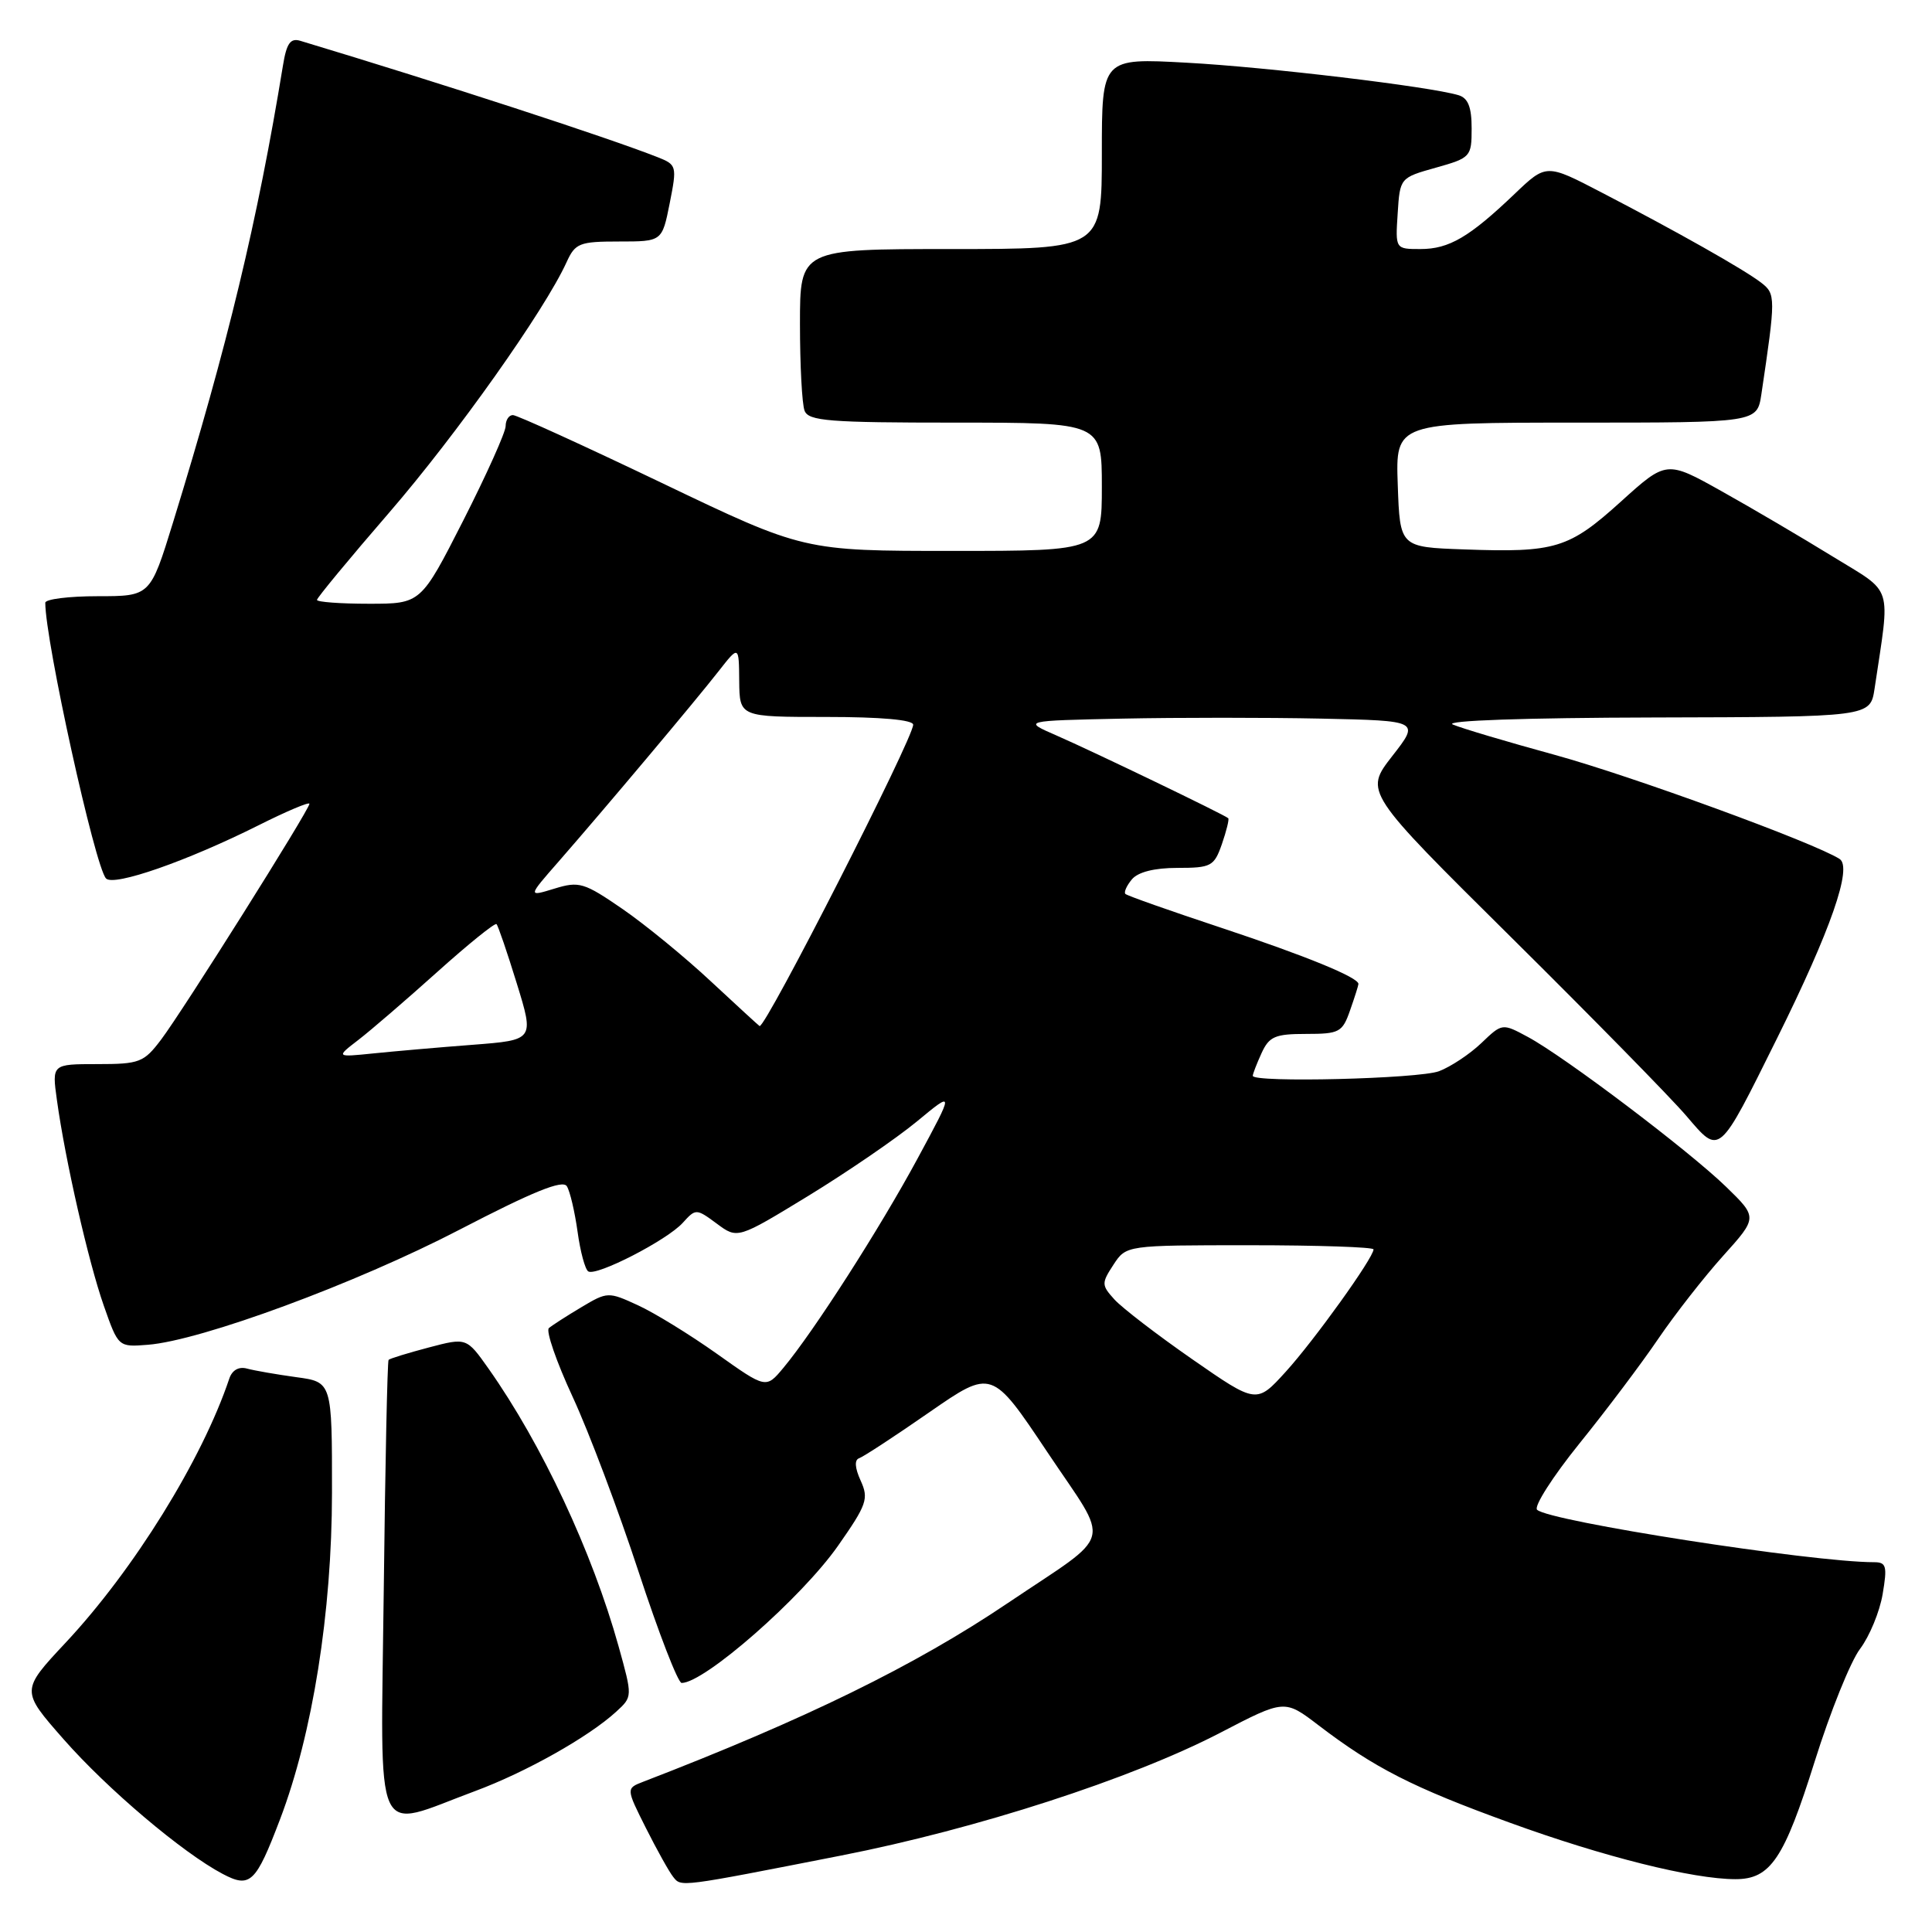 <?xml version="1.0" encoding="UTF-8" standalone="no"?>
<!DOCTYPE svg PUBLIC "-//W3C//DTD SVG 1.1//EN" "http://www.w3.org/Graphics/SVG/1.1/DTD/svg11.dtd" >
<svg xmlns="http://www.w3.org/2000/svg" xmlns:xlink="http://www.w3.org/1999/xlink" version="1.1" viewBox="0 0 256 256">
 <g >
 <path fill="currentColor"
d=" M 37.11 241.06 C 41.42 229.74 43.98 213.63 43.99 197.81 C 44.00 183.12 44.00 183.12 39.25 182.48 C 36.64 182.12 33.71 181.61 32.75 181.35 C 31.65 181.04 30.76 181.54 30.38 182.68 C 26.78 193.41 17.73 208.01 8.70 217.66 C 2.76 224.01 2.76 224.01 8.41 230.44 C 14.21 237.05 24.19 245.50 29.50 248.30 C 33.15 250.23 33.89 249.52 37.11 241.06 Z  M 111.50 245.86 C 129.40 242.35 149.96 235.69 161.69 229.60 C 170.21 225.17 170.21 225.17 174.70 228.60 C 182.12 234.26 187.17 236.84 200.07 241.52 C 212.46 246.03 224.34 249.00 229.96 249.00 C 234.60 249.00 236.40 246.32 240.46 233.39 C 242.51 226.85 245.21 220.14 246.47 218.48 C 247.72 216.82 249.07 213.56 249.46 211.23 C 250.09 207.53 249.95 207.00 248.33 207.00 C 240.08 207.00 205.25 201.58 203.67 200.05 C 203.22 199.61 205.75 195.65 209.30 191.25 C 212.85 186.86 217.55 180.61 219.74 177.38 C 221.94 174.15 225.80 169.21 228.32 166.41 C 232.90 161.32 232.90 161.32 228.70 157.24 C 223.76 152.45 207.33 140.03 202.45 137.40 C 199.05 135.57 199.05 135.57 196.28 138.22 C 194.75 139.68 192.23 141.35 190.68 141.94 C 188.00 142.95 166.00 143.49 166.00 142.55 C 166.00 142.30 166.52 140.95 167.16 139.55 C 168.17 137.34 168.95 137.00 173.06 137.00 C 177.48 137.00 177.88 136.79 178.90 133.85 C 179.51 132.12 180.00 130.56 180.00 130.38 C 180.00 129.51 173.03 126.66 161.86 122.95 C 155.07 120.70 149.34 118.68 149.12 118.45 C 148.90 118.23 149.28 117.36 149.98 116.52 C 150.79 115.55 152.96 115.00 156.02 115.00 C 160.49 115.00 160.88 114.79 161.91 111.84 C 162.51 110.10 162.89 108.56 162.75 108.42 C 162.32 107.99 144.73 99.52 140.00 97.46 C 135.50 95.50 135.50 95.50 148.75 95.22 C 156.04 95.07 167.88 95.07 175.07 95.22 C 188.14 95.50 188.14 95.50 184.46 100.21 C 180.79 104.93 180.79 104.93 200.25 124.21 C 210.96 134.82 221.39 145.45 223.43 147.84 C 227.94 153.10 227.63 153.37 235.51 137.50 C 242.58 123.24 245.48 114.93 243.76 113.82 C 240.40 111.66 216.20 102.82 206.00 100.02 C 199.68 98.29 193.60 96.48 192.50 96.00 C 191.30 95.48 202.03 95.11 219.16 95.07 C 247.82 95.00 247.82 95.00 248.39 91.25 C 250.49 77.17 250.99 78.75 242.84 73.74 C 238.80 71.25 232.20 67.37 228.16 65.11 C 220.82 61.00 220.82 61.00 214.76 66.48 C 207.89 72.69 206.10 73.24 194.00 72.80 C 185.50 72.50 185.50 72.50 185.21 64.25 C 184.92 56.00 184.92 56.00 208.87 56.00 C 232.82 56.00 232.82 56.00 233.39 52.25 C 235.30 39.42 235.30 38.95 233.37 37.46 C 231.12 35.72 222.16 30.66 212.19 25.49 C 204.89 21.69 204.89 21.69 200.69 25.70 C 194.70 31.42 192.01 33.00 188.22 33.00 C 184.89 33.00 184.89 33.00 185.20 28.28 C 185.50 23.57 185.51 23.55 190.25 22.22 C 194.87 20.92 195.00 20.78 195.00 17.01 C 195.00 14.19 194.53 12.99 193.25 12.61 C 189.40 11.46 167.85 8.88 157.25 8.31 C 146.00 7.69 146.00 7.69 146.00 20.35 C 146.00 33.00 146.00 33.00 126.00 33.00 C 106.00 33.00 106.00 33.00 106.00 42.92 C 106.00 48.37 106.27 53.55 106.61 54.42 C 107.13 55.79 109.85 56.00 126.61 56.00 C 146.00 56.00 146.00 56.00 146.00 64.50 C 146.00 73.00 146.00 73.00 126.25 73.00 C 106.50 73.00 106.50 73.00 87.71 64.00 C 77.37 59.05 68.49 55.00 67.96 55.00 C 67.43 55.00 67.00 55.66 67.00 56.46 C 67.00 57.27 64.47 62.89 61.39 68.96 C 55.77 80.00 55.77 80.00 48.89 80.00 C 45.10 80.00 42.00 79.77 42.00 79.49 C 42.00 79.22 46.31 74.00 51.58 67.91 C 60.50 57.59 72.18 41.10 75.07 34.75 C 76.22 32.22 76.77 32.00 82.03 32.00 C 87.73 32.00 87.73 32.00 88.74 26.93 C 89.72 21.98 89.67 21.83 87.12 20.82 C 80.41 18.18 58.62 11.08 39.80 5.41 C 38.48 5.01 37.97 5.73 37.49 8.70 C 34.12 29.30 30.18 45.69 22.92 69.25 C 19.91 79.00 19.91 79.00 12.96 79.00 C 9.13 79.00 6.00 79.39 6.00 79.87 C 6.00 84.94 12.59 114.86 14.05 116.40 C 15.08 117.49 24.78 114.10 34.25 109.36 C 37.96 107.50 41.00 106.21 41.00 106.51 C 41.00 107.28 24.25 133.91 21.35 137.75 C 19.06 140.78 18.50 141.00 12.89 141.00 C 6.88 141.00 6.88 141.00 7.54 145.75 C 8.65 153.78 11.72 167.21 13.75 173.00 C 15.68 178.50 15.68 178.50 19.59 178.19 C 26.65 177.64 47.21 170.05 60.91 162.93 C 70.62 157.89 74.56 156.29 75.11 157.18 C 75.53 157.85 76.16 160.56 76.53 163.20 C 76.89 165.84 77.53 168.21 77.95 168.47 C 79.04 169.14 88.39 164.33 90.47 162.03 C 92.19 160.13 92.26 160.13 94.98 162.14 C 97.73 164.18 97.73 164.18 107.12 158.45 C 112.28 155.29 118.74 150.87 121.48 148.61 C 126.45 144.50 126.45 144.50 121.59 153.50 C 116.58 162.78 107.84 176.41 103.80 181.25 C 101.50 184.01 101.50 184.01 95.00 179.39 C 91.42 176.85 86.71 173.95 84.52 172.95 C 80.61 171.15 80.49 171.15 77.02 173.22 C 75.09 174.37 73.15 175.62 72.73 175.98 C 72.31 176.34 73.72 180.43 75.87 185.07 C 78.02 189.71 81.95 200.14 84.61 208.25 C 87.27 216.36 89.84 223.00 90.32 223.00 C 93.34 223.00 106.21 211.72 111.04 204.83 C 114.86 199.37 115.14 198.59 114.04 196.19 C 113.27 194.50 113.20 193.43 113.85 193.22 C 114.40 193.03 118.58 190.30 123.13 187.14 C 131.42 181.40 131.42 181.40 138.77 192.40 C 147.24 205.08 147.84 202.78 133.50 212.44 C 121.25 220.70 106.70 227.82 85.23 236.09 C 82.95 236.97 82.95 236.97 85.59 242.23 C 87.05 245.13 88.67 248.04 89.21 248.71 C 90.28 250.05 89.90 250.10 111.50 245.86 Z  M 62.92 237.34 C 69.67 234.84 78.01 230.15 81.66 226.80 C 83.82 224.82 83.82 224.82 81.97 218.16 C 78.48 205.64 71.80 191.37 64.74 181.36 C 61.82 177.23 61.82 177.23 56.81 178.55 C 54.05 179.28 51.66 180.01 51.49 180.19 C 51.33 180.36 51.04 194.08 50.85 210.68 C 50.45 245.01 49.27 242.40 62.92 237.34 Z  M 158.00 180.12 C 153.32 176.87 148.68 173.30 147.67 172.19 C 145.94 170.28 145.94 170.03 147.54 167.58 C 149.23 165.00 149.23 165.00 165.62 165.00 C 174.63 165.00 182.00 165.25 182.00 165.55 C 182.00 166.66 174.15 177.60 170.37 181.76 C 166.50 186.02 166.50 186.02 158.00 180.12 Z  M 47.49 137.79 C 49.13 136.53 53.83 132.48 57.94 128.79 C 62.05 125.10 65.58 122.25 65.79 122.45 C 66.00 122.66 67.21 126.20 68.48 130.32 C 70.79 137.81 70.79 137.81 62.64 138.44 C 58.16 138.78 52.25 139.30 49.50 139.58 C 44.50 140.09 44.50 140.09 47.49 137.79 Z  M 94.23 130.07 C 90.79 126.85 85.50 122.52 82.48 120.44 C 77.39 116.94 76.74 116.74 73.46 117.75 C 69.93 118.83 69.93 118.83 74.01 114.17 C 80.15 107.14 92.14 92.88 95.20 88.96 C 97.91 85.50 97.91 85.50 97.95 90.25 C 98.00 95.00 98.00 95.00 109.50 95.00 C 116.72 95.00 121.00 95.38 121.00 96.03 C 121.00 97.85 101.47 136.19 100.65 135.96 C 100.57 135.93 97.68 133.28 94.23 130.07 Z "/>
</g>
</svg>